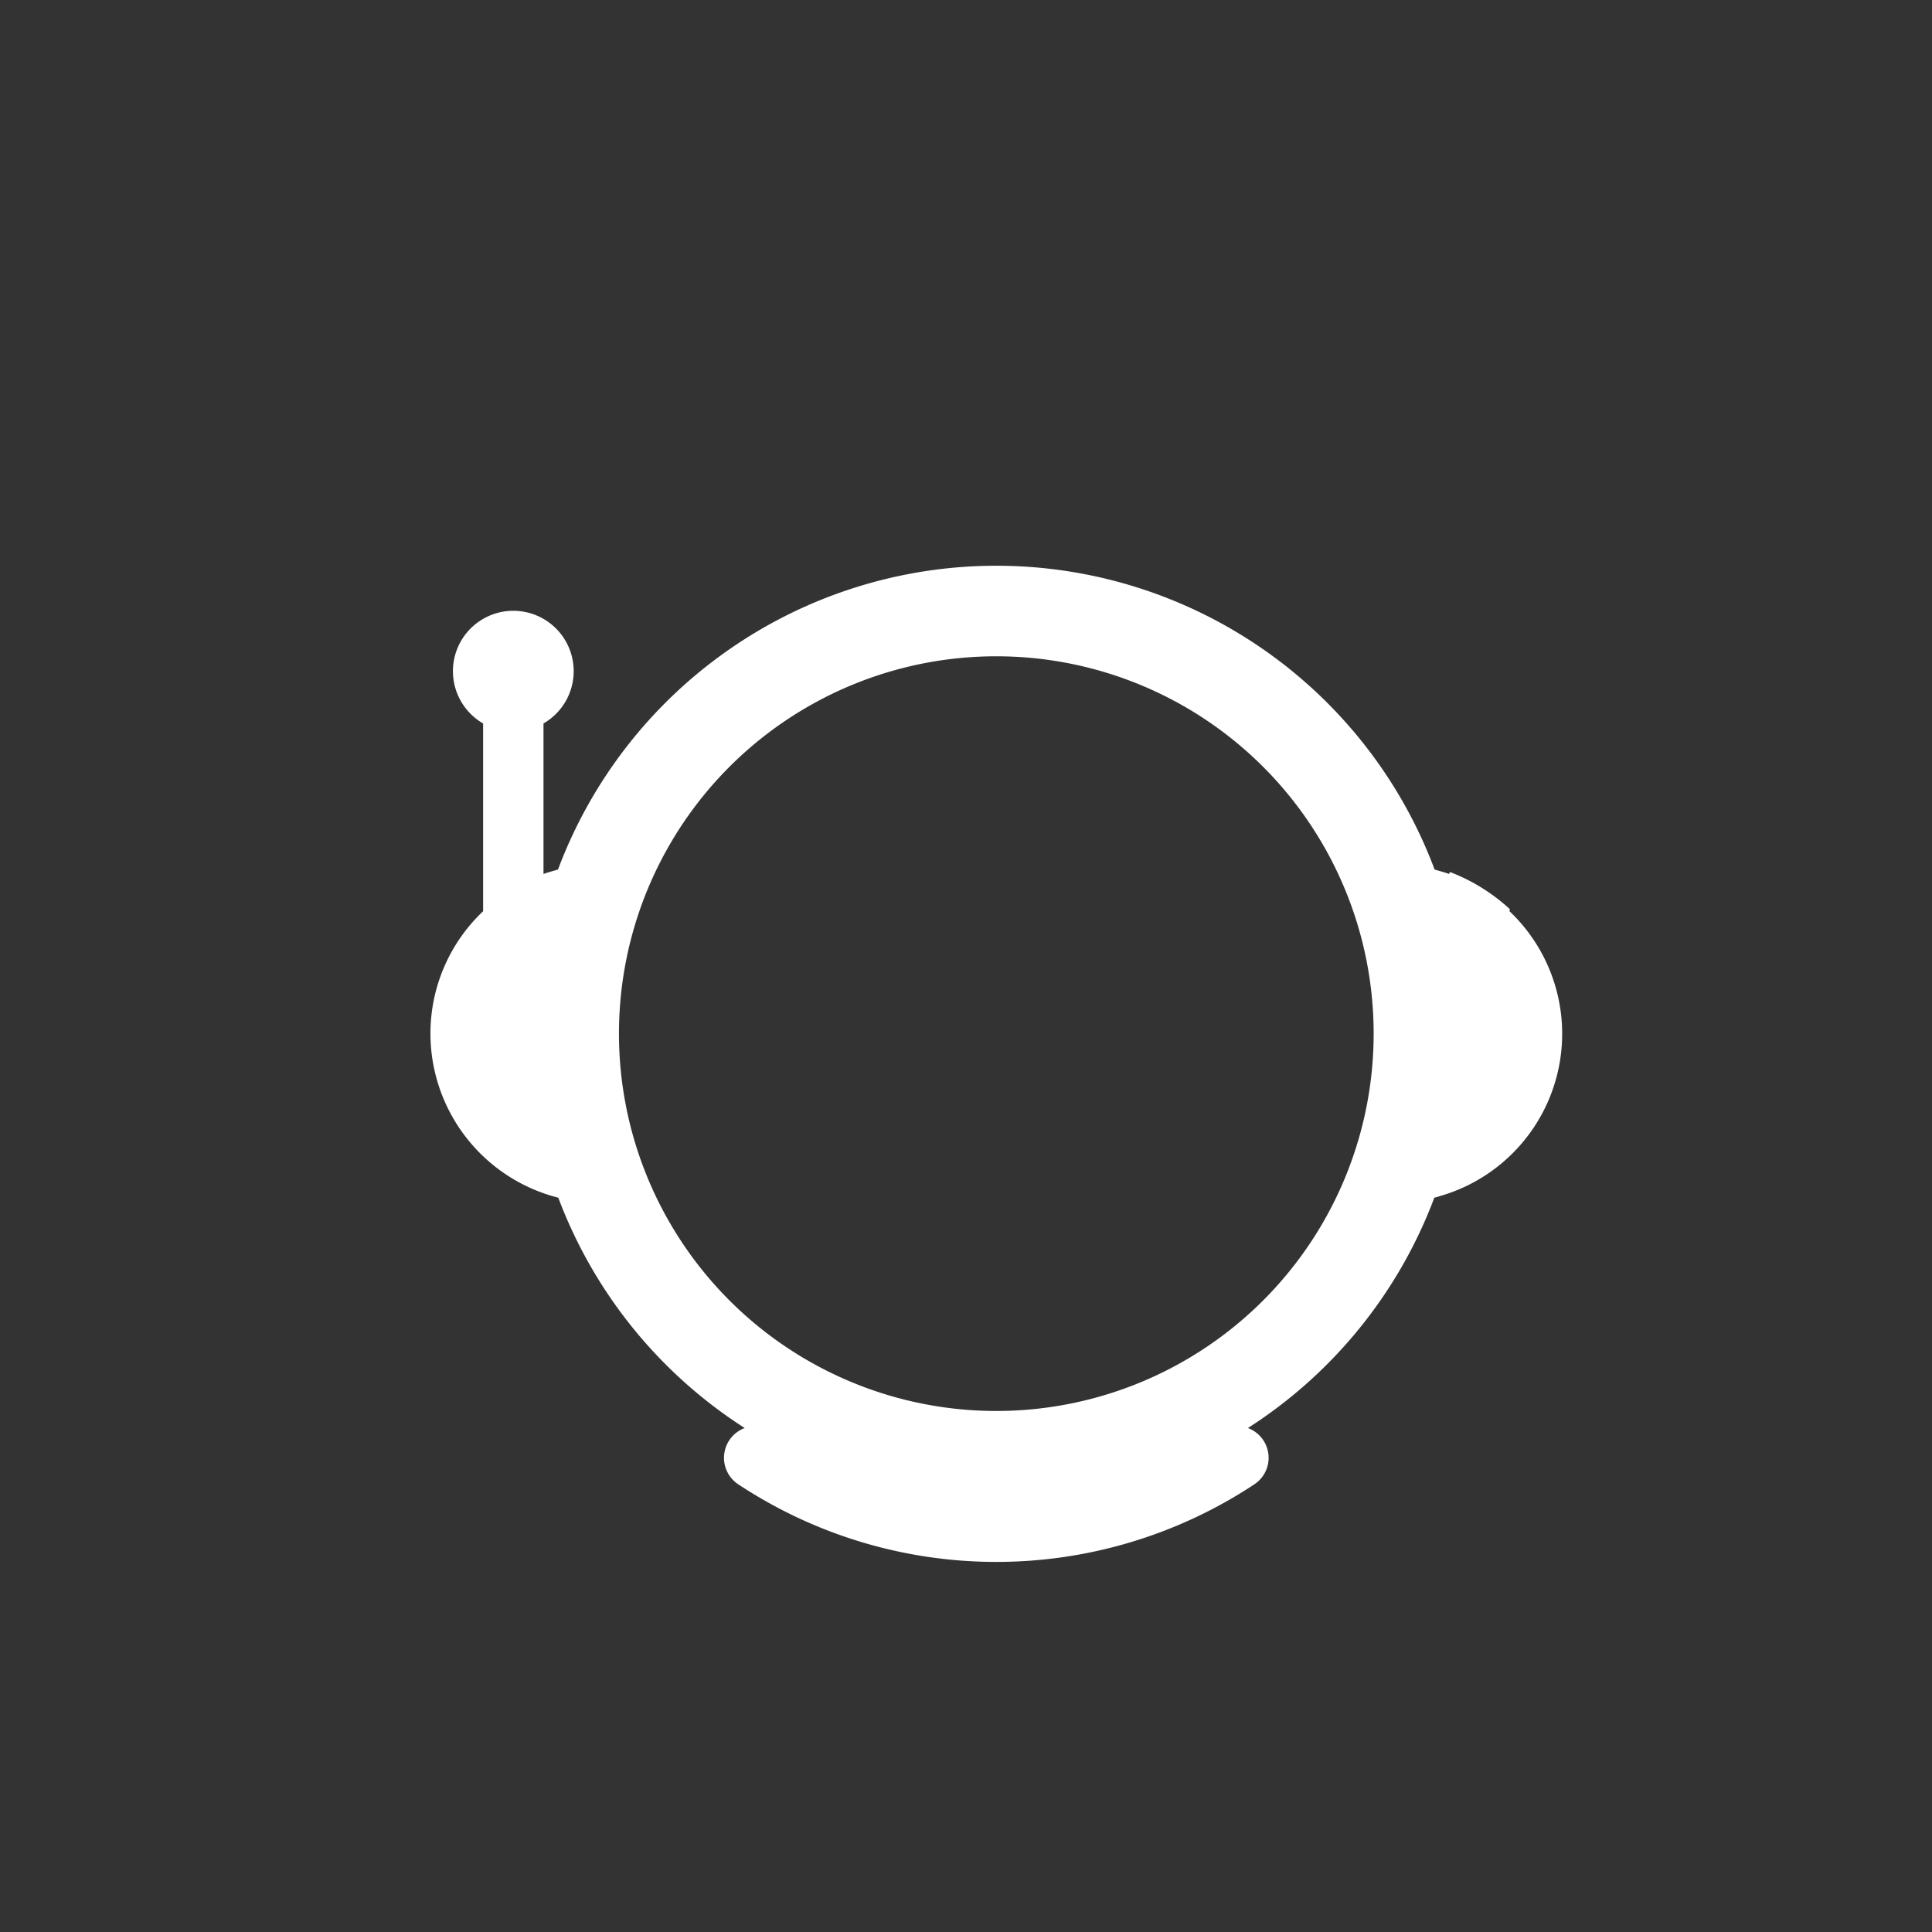 <svg width="128" height="128" xmlns="http://www.w3.org/2000/svg">

 <rect width="100%" height="100%" fill="#333333" stroke="none"/>

 <title/>
 <g>
  <title>background</title>
  <rect fill="none" id="canvas_background" height="402" width="582" y="-1" x="-1"/>
 </g>
 <g>
  <title>Layer 1</title>
  <path fill="#ffffff" id="svg_4" d="m28.518,68.481a11.23,11.23 0 0 0 8.47,10.87a31.121,31.121 0 0 0 12.35,15.26a2.105,2.105 0 0 0 -0.44,3.72a30.997,30.997 0 0 0 34.22,0a2.105,2.105 0 0 0 -0.44,-3.72a31.121,31.121 0 0 0 12.35,-15.26c0.1,-0.03 0.21,-0.05 0.31,-0.09a11.189,11.189 0 0 0 4.67,-18.89s0.01,-0.05 0.02,-0.14a12.361,12.361 0 0 0 -3.97,-2.46a1.104,1.104 0 0 1 -0.05,0.13c-0.32,-0.11 -0.64,-0.2 -0.96,-0.29c-0.03,-0.07 -0.05,-0.14 -0.08,-0.21a31.012,31.012 0 0 0 -58,0.21c-0.32,0.09 -0.64,0.18 -0.96,0.29l0,-9.97a4,4 0 1 0 -4,0l0,12.44a11.148,11.148 0 0 0 -3.49,8.11zm37.49,-25a25,25 0 1 1 -25,25a24.996,24.996 0 0 1 25,-25z" class="cls-1"/>
 </g>
</svg>